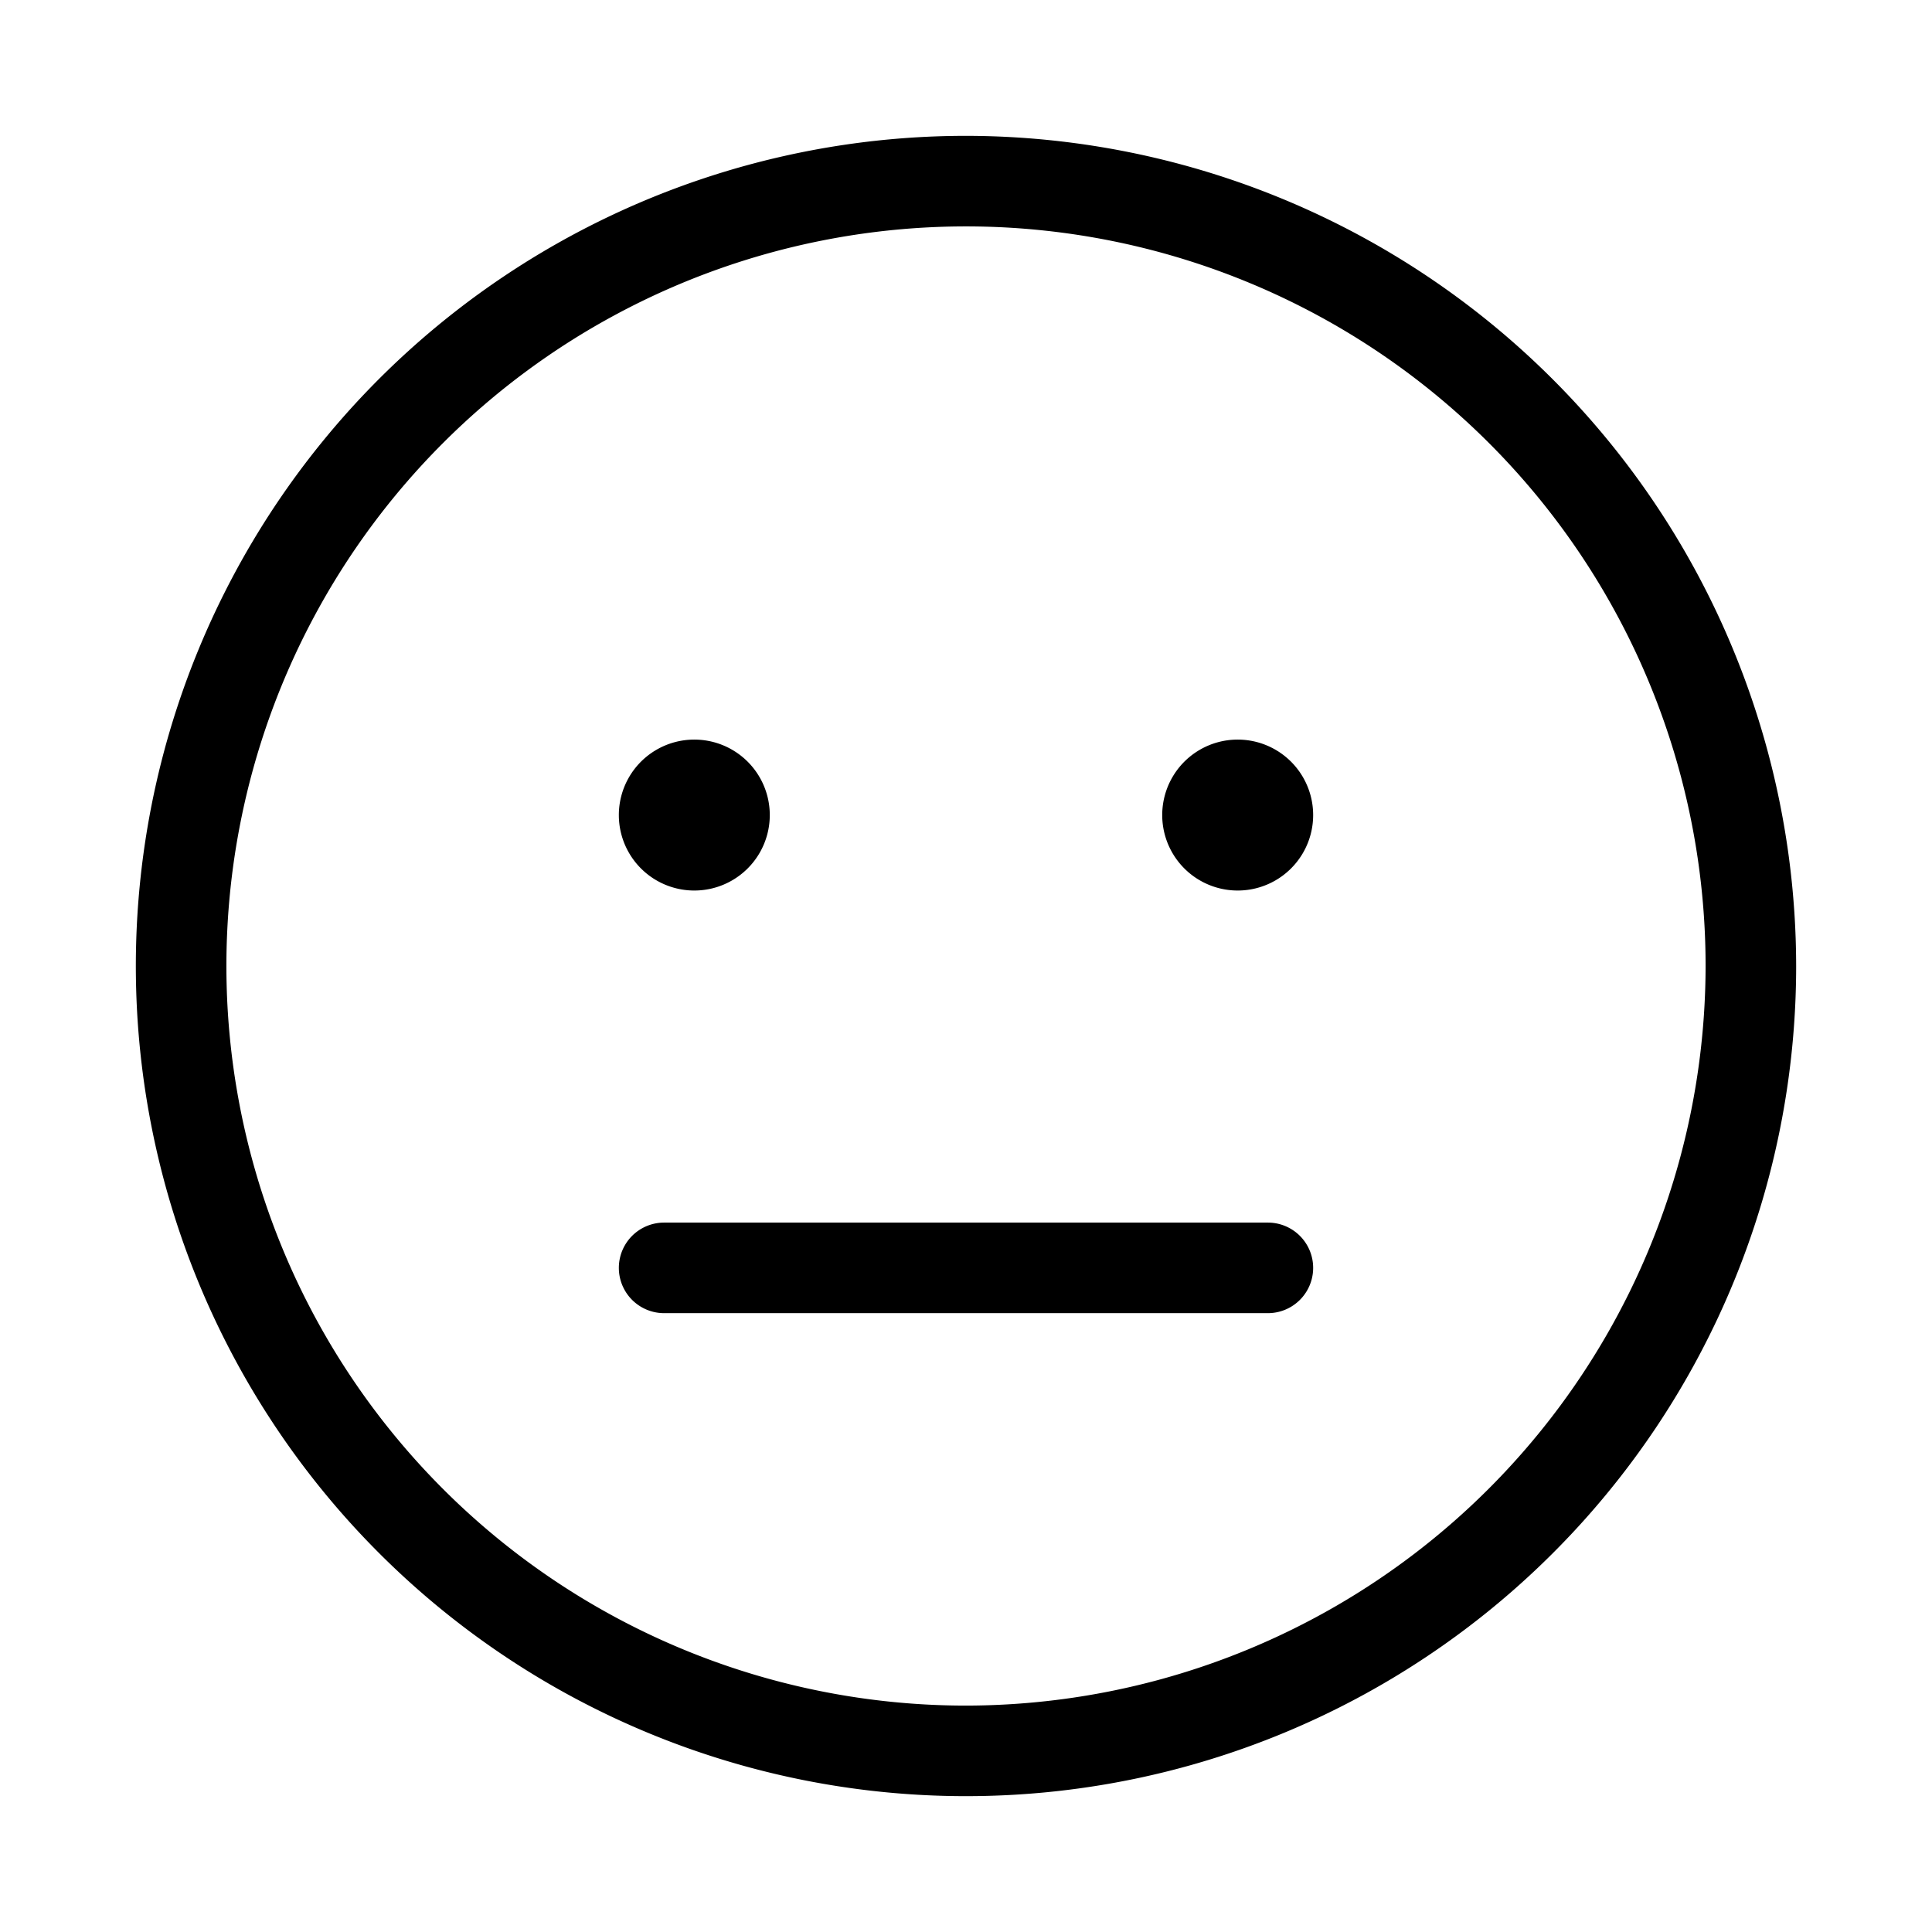 <svg xmlns="http://www.w3.org/2000/svg" width="32" height="32" viewBox="0 0 32 32"><path d="M16 2.25A13.75 13.75 0 1 0 29.75 16 13.766 13.766 0 0 0 16 2.25Zm0 26A12.25 12.25 0 1 1 28.25 16 12.264 12.264 0 0 1 16 28.25Z"/><path d="M21 20.25H11a.75.75 0 1 0 0 1.5h10a.75.75 0 1 0 0-1.5ZM11.5 14.75a1.25 1.25 0 1 0 0-2.5 1.25 1.25 0 0 0 0 2.5ZM20.5 14.75a1.25 1.25 0 1 0 0-2.5 1.25 1.25 0 0 0 0 2.5Z"/></svg>